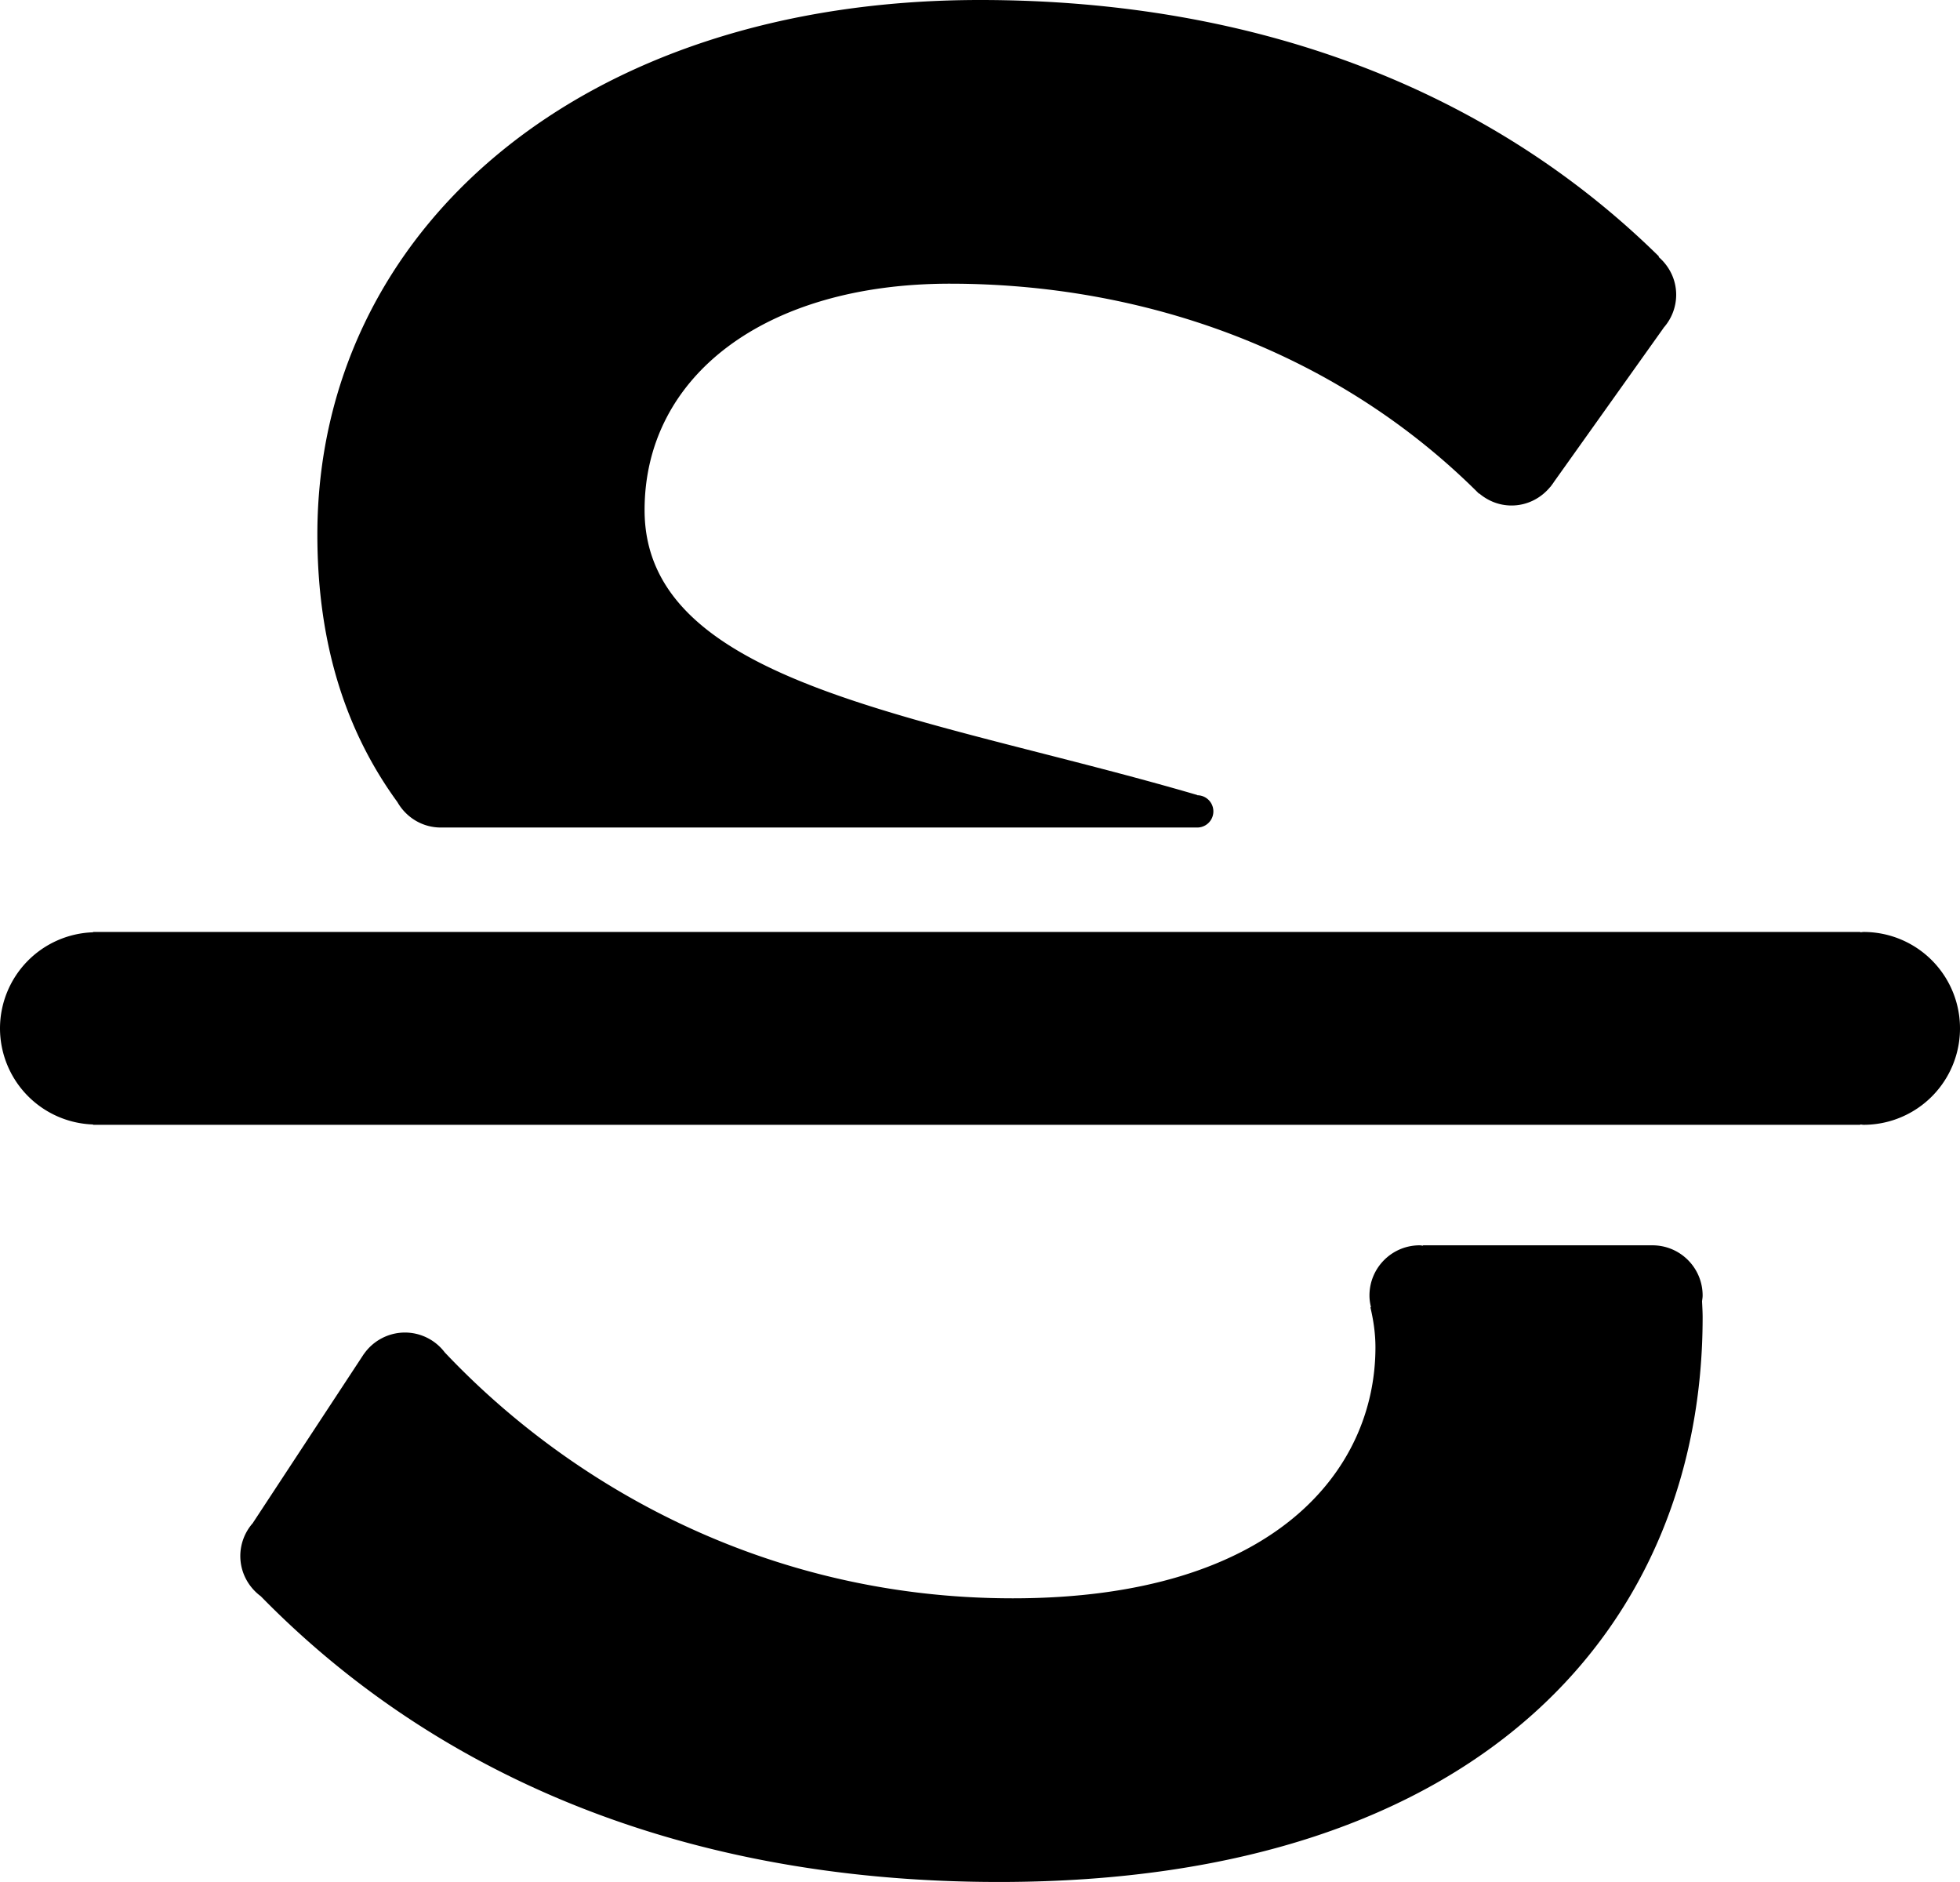 <svg xmlns="http://www.w3.org/2000/svg" viewBox="0 0 61 58.559"><path d="M58 28.999c-.035 0-.068.009-.103.01v-.01h-55v.01A2.995 2.995 0 0 0 0 31.999a2.996 2.996 0 0 0 2.897 2.99v.01h55v-.01c.035.001.068.01.103.01a3 3 0 1 0 0-6zm-6.572 9.75h-7.14v.011c-.035-.002-.069-.011-.105-.011-.863 0-1.562.699-1.562 1.562 0 .126.019.247.047.365h-.018c.092.393.157.802.157 1.249 0 3.819-3.14 7.808-11.288 7.808-7.741 0-13.842-3.592-17.678-7.653a1.555 1.555 0 0 0-1.237-.617 1.56 1.56 0 0 0-1.275.664l-.001-.002-.01.015a.48.48 0 0 0-.019.029l-3.425 5.212.003.001a1.55 1.55 0 0 0-.398 1.033c0 .515.253.969.637 1.253 5.091 5.205 12.61 8.891 22.978 8.891 15.191 0 21.896-8.147 21.896-17.568 0-.172-.011-.335-.018-.501.007-.06.018-.118.018-.179 0-.863-.699-1.562-1.562-1.562zm-39.06-13.792c.269.471.77.792 1.351.792h23.542a.502.502 0 0 0 0-1.004v-.008c-8.471-2.48-17.2-3.403-17.2-8.866 0-4.159 3.734-7.044 9.505-7.044 5.941 0 11.967 2.037 16.465 6.535l.006-.008c.272.231.62.375 1.005.375.491 0 .923-.231 1.21-.584l.002.003.028-.039c.028-.037.056-.074.081-.114l3.409-4.788-.003-.001a1.55 1.55 0 0 0 .398-1.033c0-.473-.215-.892-.547-1.178l.011-.015C46.456 2.886 39.242 0 30.5 0 18.024 0 9.877 7.214 9.877 16.634c0 3.499.939 6.195 2.491 8.323z"/></svg>